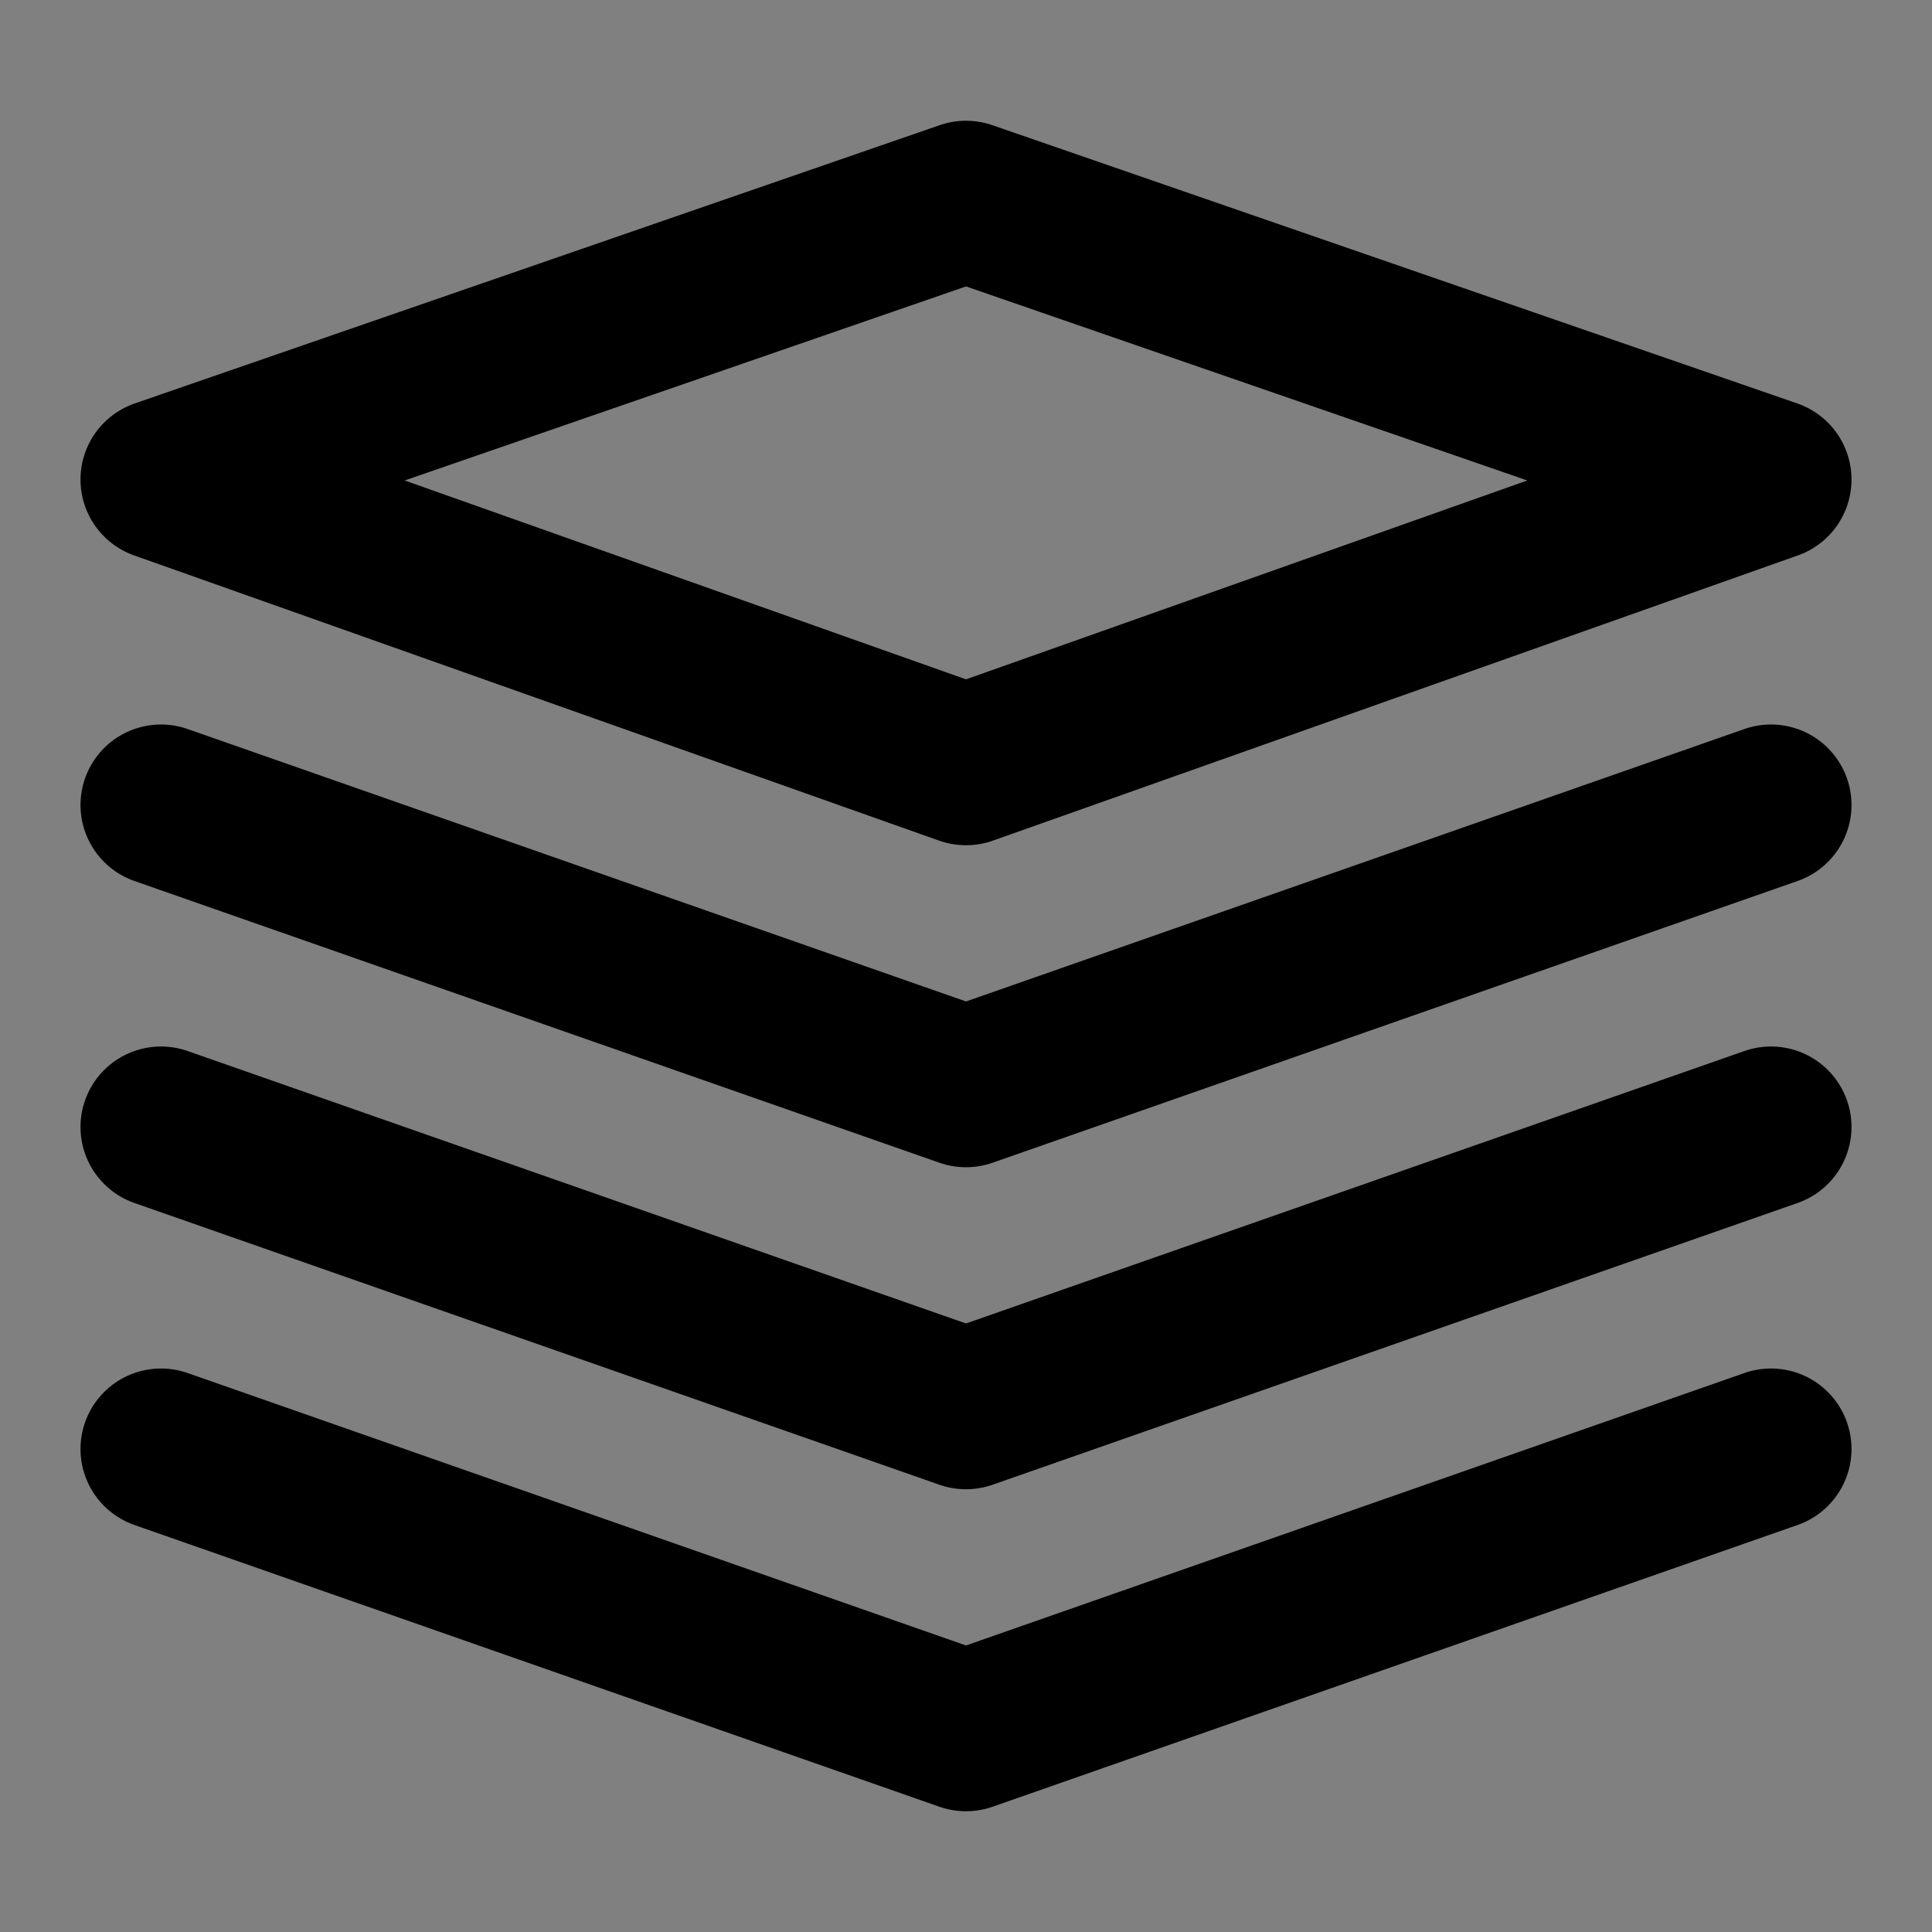 <svg viewBox="0 0 48 48" fill="none" xmlns="http://www.w3.org/2000/svg"><rect x="0" y="0" width="48" height="48" fill="#808080" stroke="none"/><rect fill="white" fill-opacity="0.01"/><path d="M4 11.914L24 19L44 11.914L24 5L4 11.914Z" fill="none" stroke="currentColor" stroke-width="4" stroke-linejoin="round"/><path d="M4 20L24 27L44 20" stroke="currentColor" stroke-width="4" stroke-linecap="round" stroke-linejoin="round"/><path d="M4 28L24 35L44 28" stroke="currentColor" stroke-width="4" stroke-linecap="round" stroke-linejoin="round"/><path d="M4 36L24 43L44 36" stroke="currentColor" stroke-width="4" stroke-linecap="round" stroke-linejoin="round"/></svg>